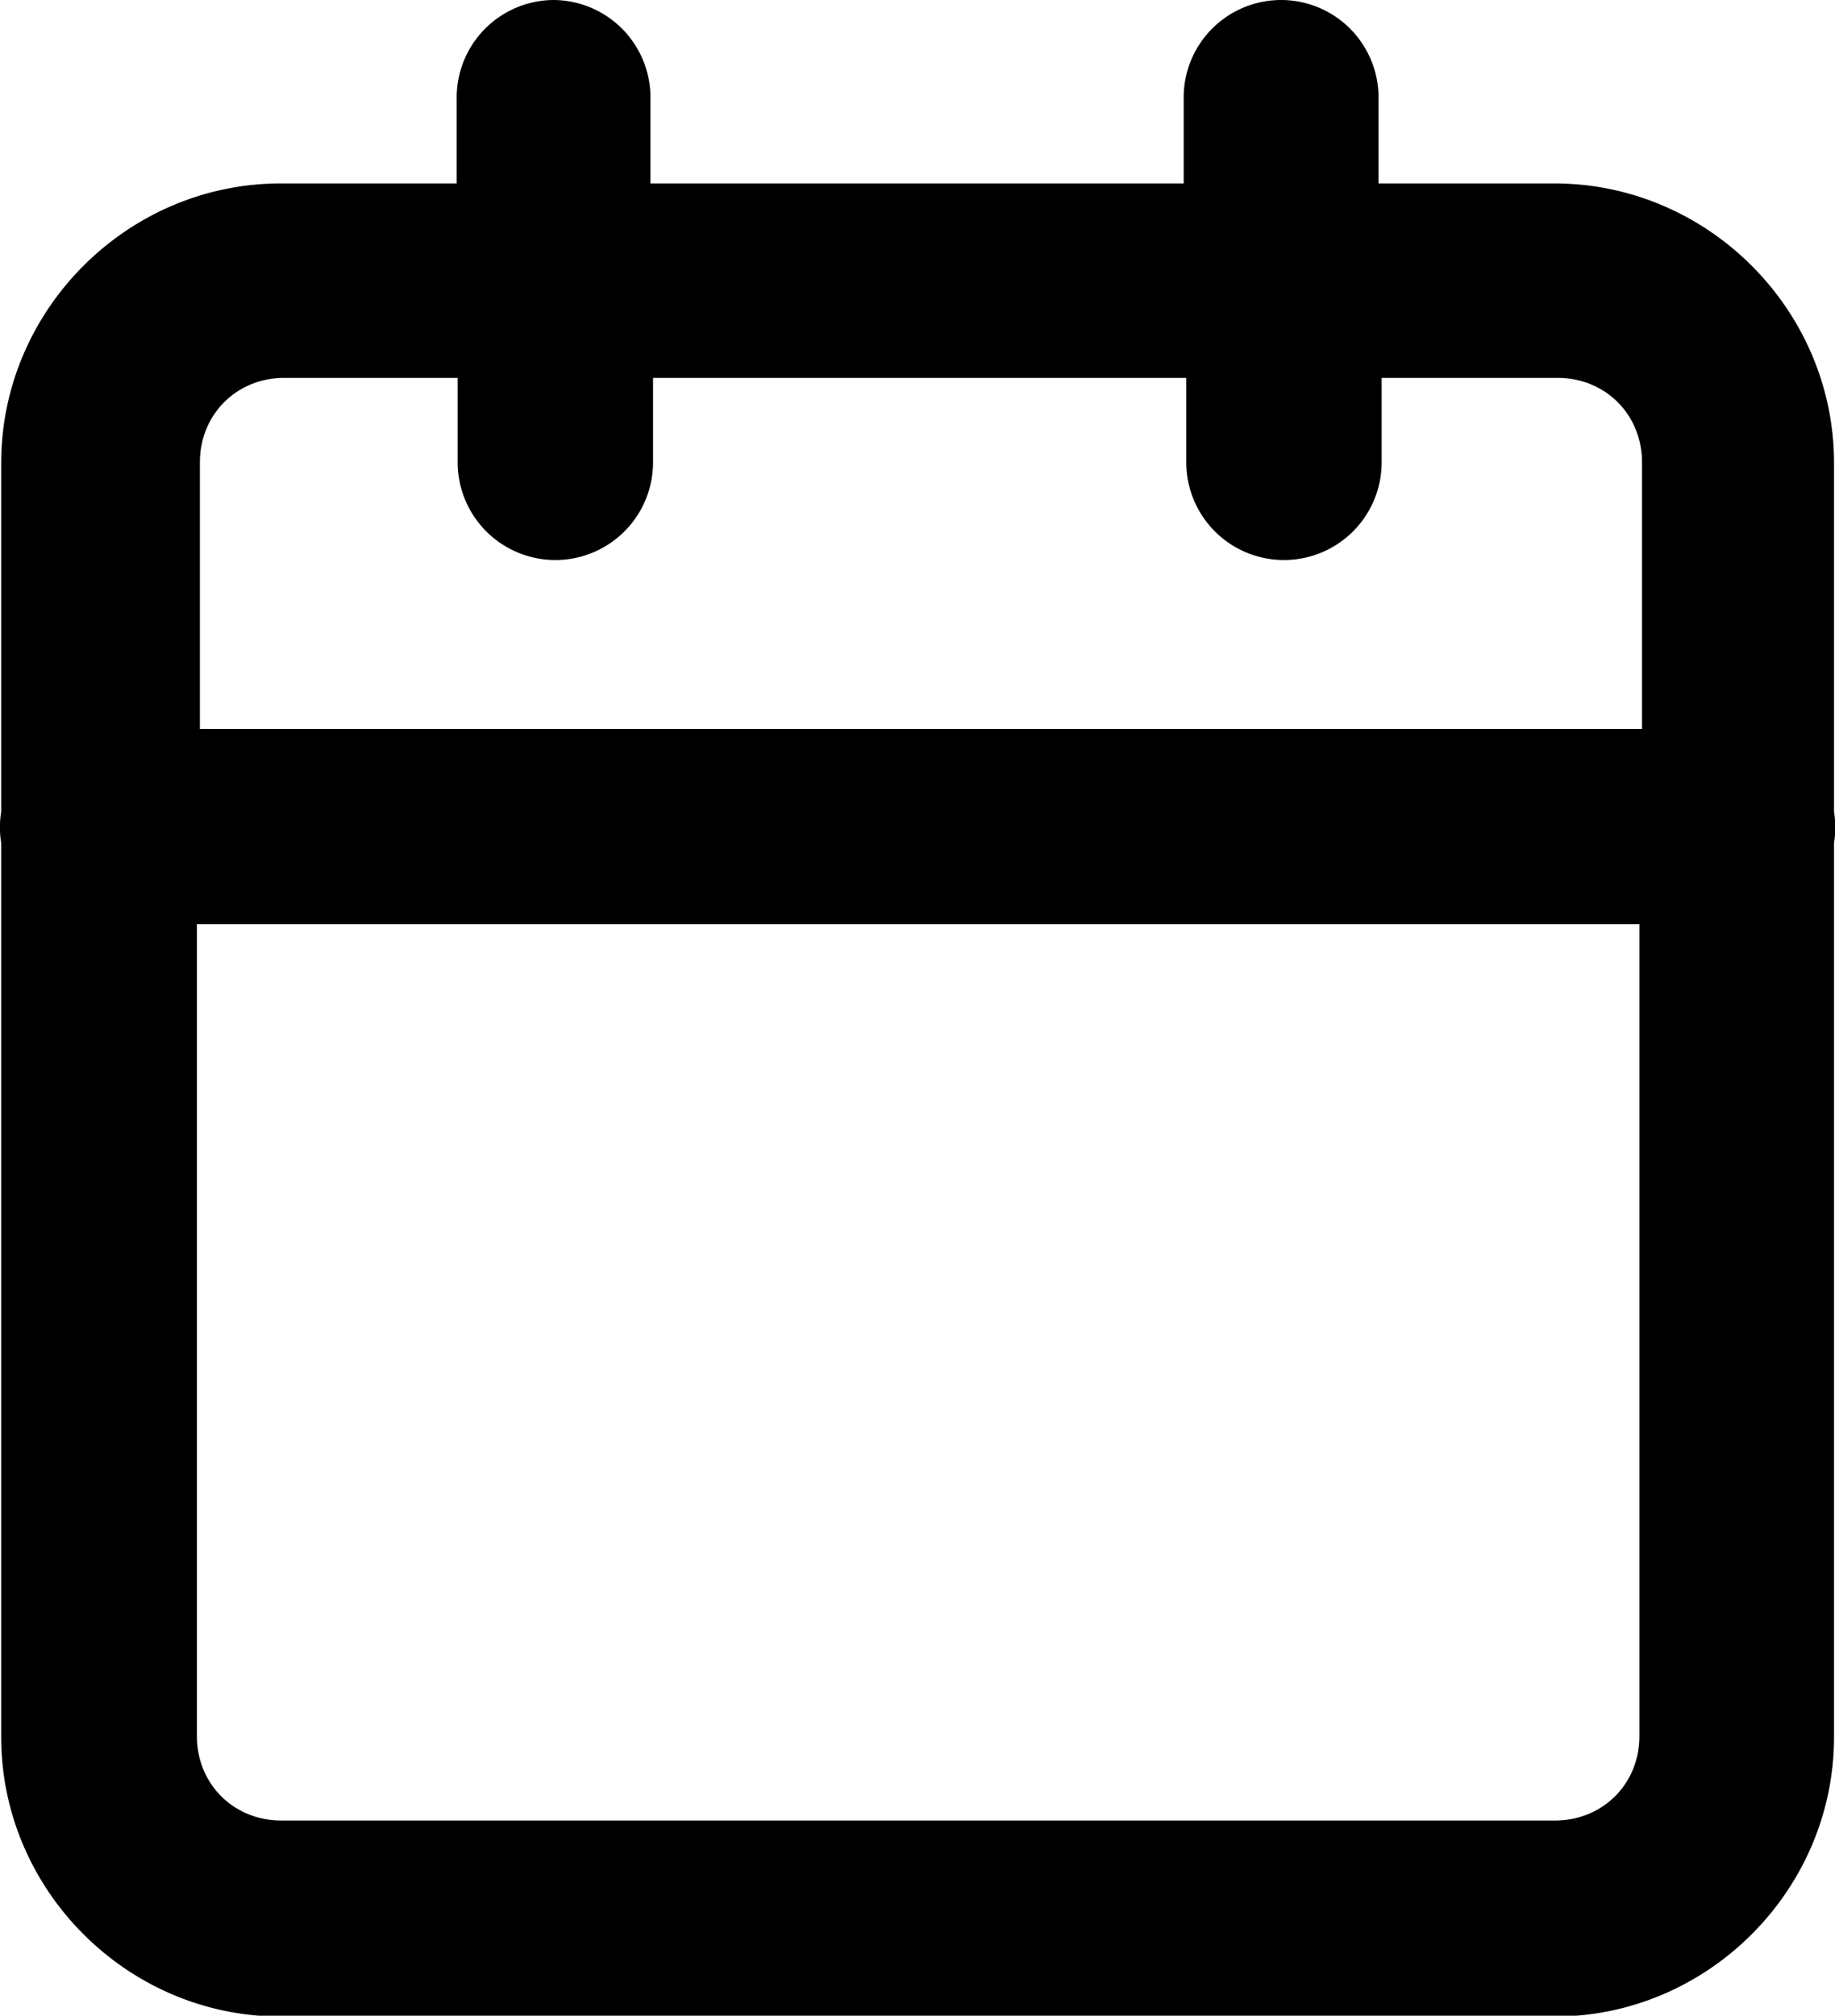 <svg viewBox="0 0 1700 1867" xmlns="http://www.w3.org/2000/svg"><path d="m512 0.01a90.3 90.3 0 0 0-88.9 91.6v78.3h-163c-142 1e-5 -259 117-259 259v323a90.3 90.3 0 0 0 0 28.9v828c0 142 117 259 259 259h1180c142 0 259-117 259-259v-828a90.3 90.3 0 0 0 0-28.9v-323c0-142-117-259-259-259h-163v-78.3a90.3 90.3 0 0 0-91.6-91.6 90.3 90.3 0 0 0-88.9 91.6v78.3h-494v-78.3a90.3 90.3 0 0 0-91.6-91.6zm-251 350h163v78.2a90.3 90.3 0 1 0 181 0v-78.2h494v78.2a90.3 90.3 0 1 0 181 0v-78.2h163c44.3 0 78.2 34 78.2 78.2v247h-1336v-247c0-44.3 34-78.2 78.2-78.2zm-78.2 506h1336v752c0 44.3-34 78.2-78.2 78.2h-1180c-44.3 0-78.2-34-78.2-78.2v-752z" fill="currentColor"/></svg>
